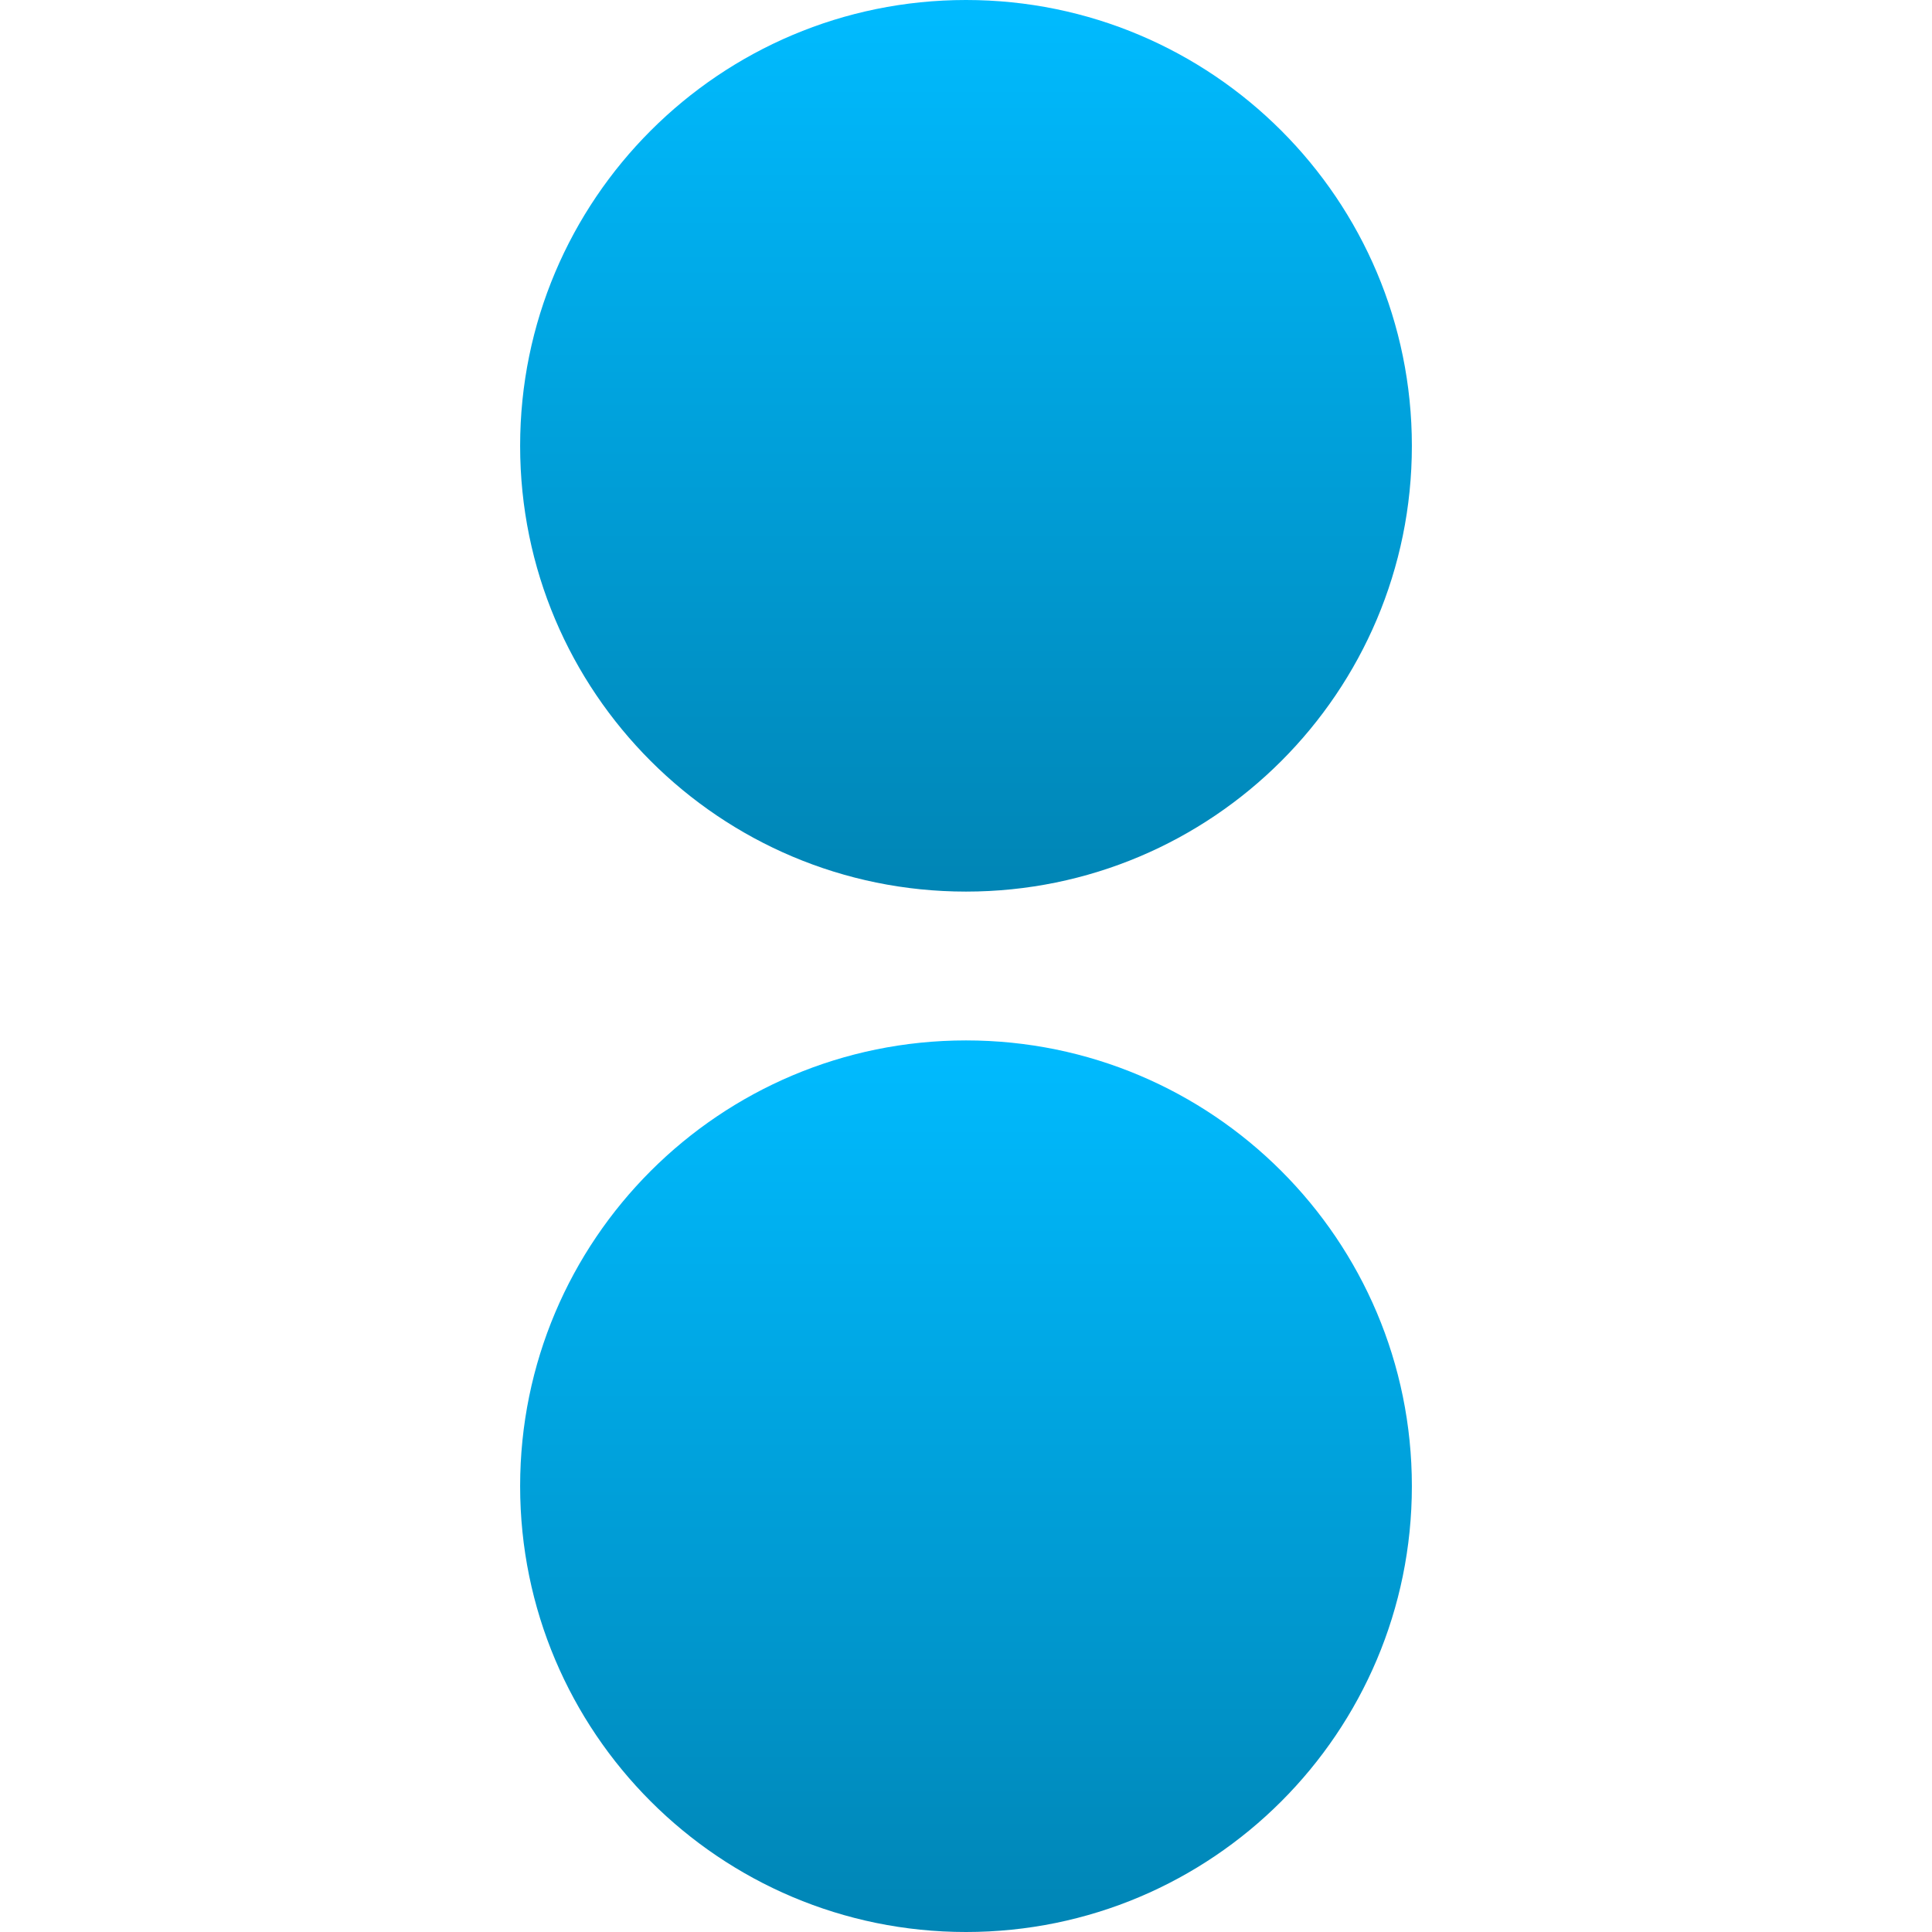 <svg xmlns="http://www.w3.org/2000/svg" xmlns:xlink="http://www.w3.org/1999/xlink" width="64" height="64" viewBox="0 0 64 64" version="1.1">
<defs>
<linearGradient id="linear0" gradientUnits="userSpaceOnUse" x1="0" y1="0" x2="0" y2="1" gradientTransform="matrix(29.539,0,0,29.535,17.23,0)">
<stop offset="0" style="stop-color:#00bbff;stop-opacity:1;"/>
<stop offset="1" style="stop-color:#0085b5;stop-opacity:1;"/>
</linearGradient>
<linearGradient id="linear1" gradientUnits="userSpaceOnUse" x1="0" y1="0" x2="0" y2="1" gradientTransform="matrix(29.539,0,0,29.535,17.23,34.465)">
<stop offset="0" style="stop-color:#00bbff;stop-opacity:1;"/>
<stop offset="1" style="stop-color:#0085b5;stop-opacity:1;"/>
</linearGradient>
</defs>
<g id="surface1">
<path style=" stroke:none;fill-rule:nonzero;fill:url(#linear0);" d="M 46.77 14.77 C 46.77 22.926 40.156 29.535 32 29.535 C 23.844 29.535 17.23 22.926 17.23 14.77 C 17.23 6.613 23.844 0 32 0 C 40.156 0 46.77 6.613 46.77 14.77 Z M 46.77 14.77 "/>
<path style=" stroke:none;fill-rule:nonzero;fill:url(#linear1);" d="M 46.77 49.23 C 46.77 57.387 40.156 64 32 64 C 23.844 64 17.23 57.387 17.23 49.23 C 17.23 41.074 23.844 34.465 32 34.465 C 40.156 34.465 46.77 41.074 46.77 49.23 Z M 46.77 49.23 "/>
</g>
</svg>
